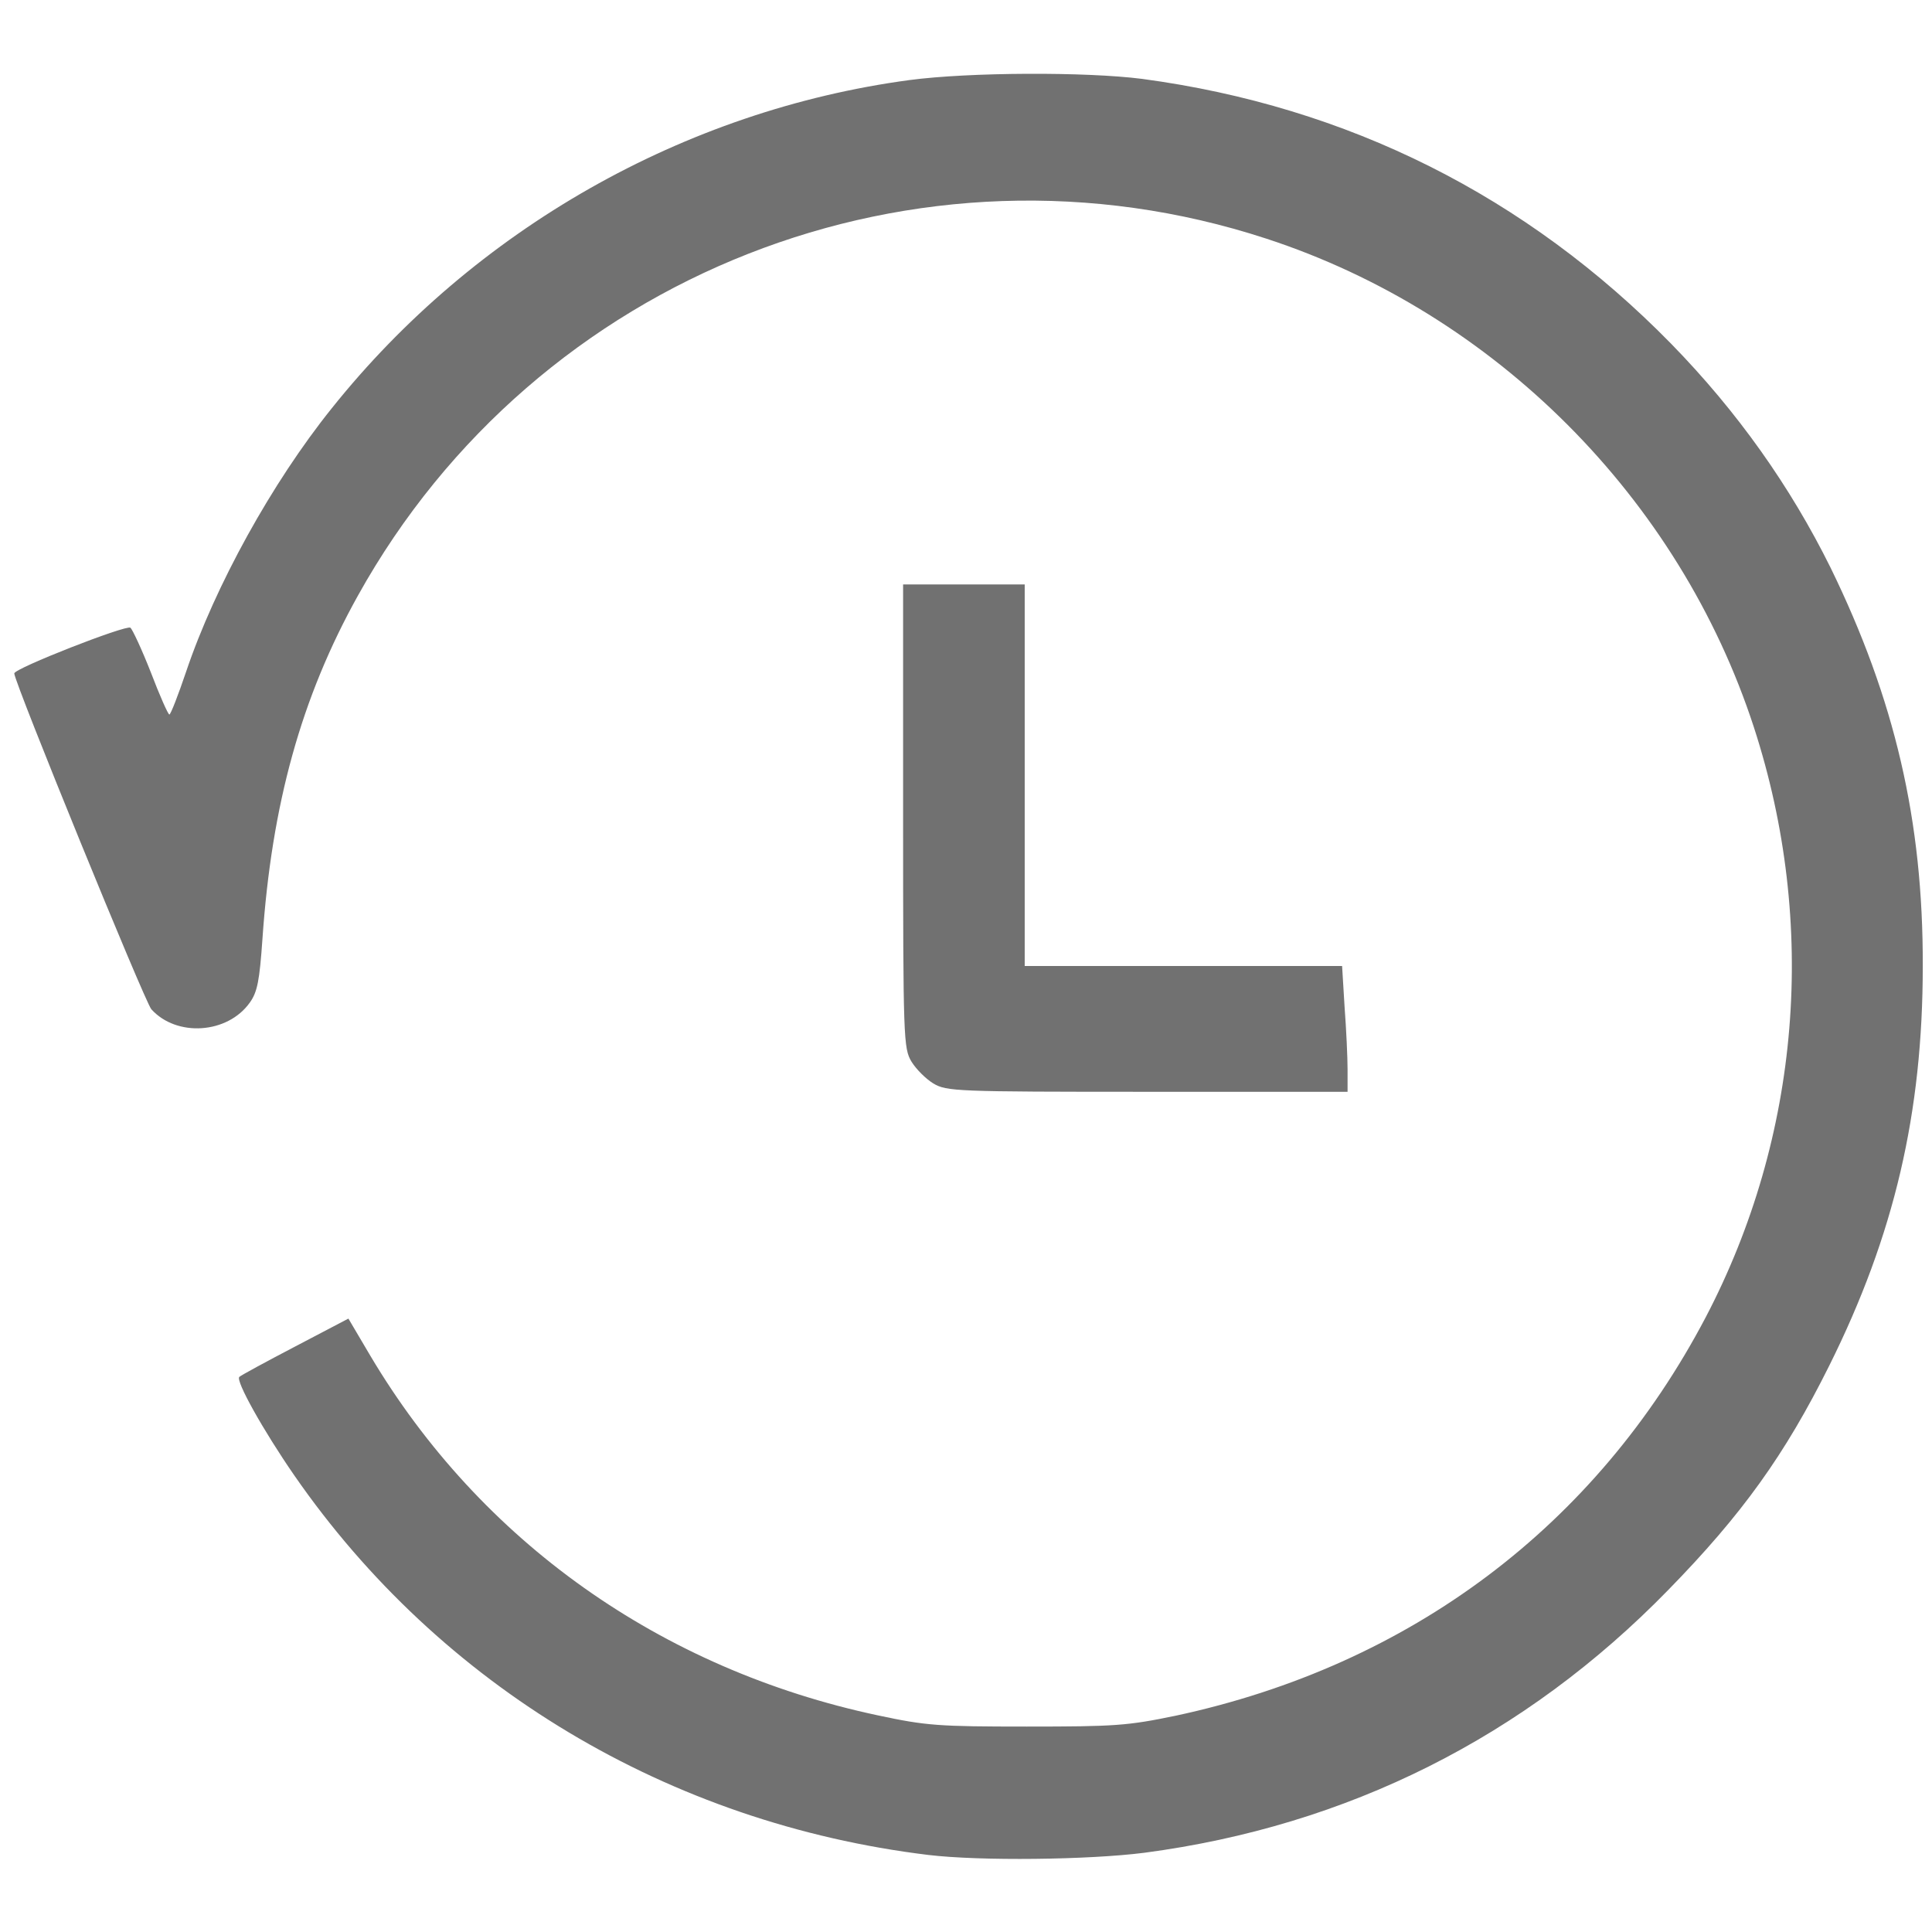 <svg width="18" height="18" viewBox="0 0 18 18" fill="none" xmlns="http://www.w3.org/2000/svg">
<path d="M8.473 0.746C6.375 1.028 4.422 2.137 3.09 3.805C2.535 4.496 2.004 5.457 1.734 6.258C1.66 6.477 1.59 6.657 1.578 6.657C1.566 6.657 1.488 6.481 1.406 6.266C1.32 6.047 1.234 5.864 1.215 5.848C1.172 5.821 0.133 6.227 0.133 6.274C0.133 6.356 1.348 9.332 1.41 9.403C1.645 9.664 2.121 9.633 2.328 9.34C2.398 9.242 2.418 9.137 2.445 8.75C2.531 7.496 2.805 6.5 3.336 5.547C5 2.555 8.547 1.16 11.797 2.223C13.926 2.918 15.645 4.641 16.34 6.774C16.938 8.61 16.773 10.59 15.891 12.274C14.871 14.215 13.141 15.516 10.953 15.985C10.504 16.078 10.391 16.086 9.566 16.086C8.742 16.086 8.629 16.078 8.176 15.981C6.156 15.551 4.477 14.36 3.449 12.629L3.246 12.285L2.754 12.543C2.484 12.684 2.246 12.813 2.23 12.828C2.191 12.86 2.453 13.328 2.742 13.746C4.102 15.711 6.234 16.988 8.648 17.282C9.133 17.34 10.141 17.328 10.66 17.262C12.555 17.012 14.207 16.184 15.543 14.813C16.23 14.11 16.629 13.555 17.043 12.723C17.648 11.508 17.914 10.371 17.914 9C17.918 7.645 17.652 6.512 17.055 5.289C16.68 4.532 16.188 3.836 15.57 3.203C14.223 1.828 12.559 0.992 10.641 0.735C10.117 0.668 9.031 0.672 8.473 0.746Z" fill="#717171"/>
<path d="M8.414 7.602C8.414 9.688 8.418 9.766 8.492 9.891C8.535 9.961 8.625 10.051 8.695 10.094C8.82 10.168 8.898 10.172 10.691 10.172H12.555V9.965C12.555 9.855 12.543 9.59 12.527 9.379L12.504 9H11.023H9.547V7.223V5.445H8.98H8.414V7.602Z" fill="#717171"/>
</svg>
